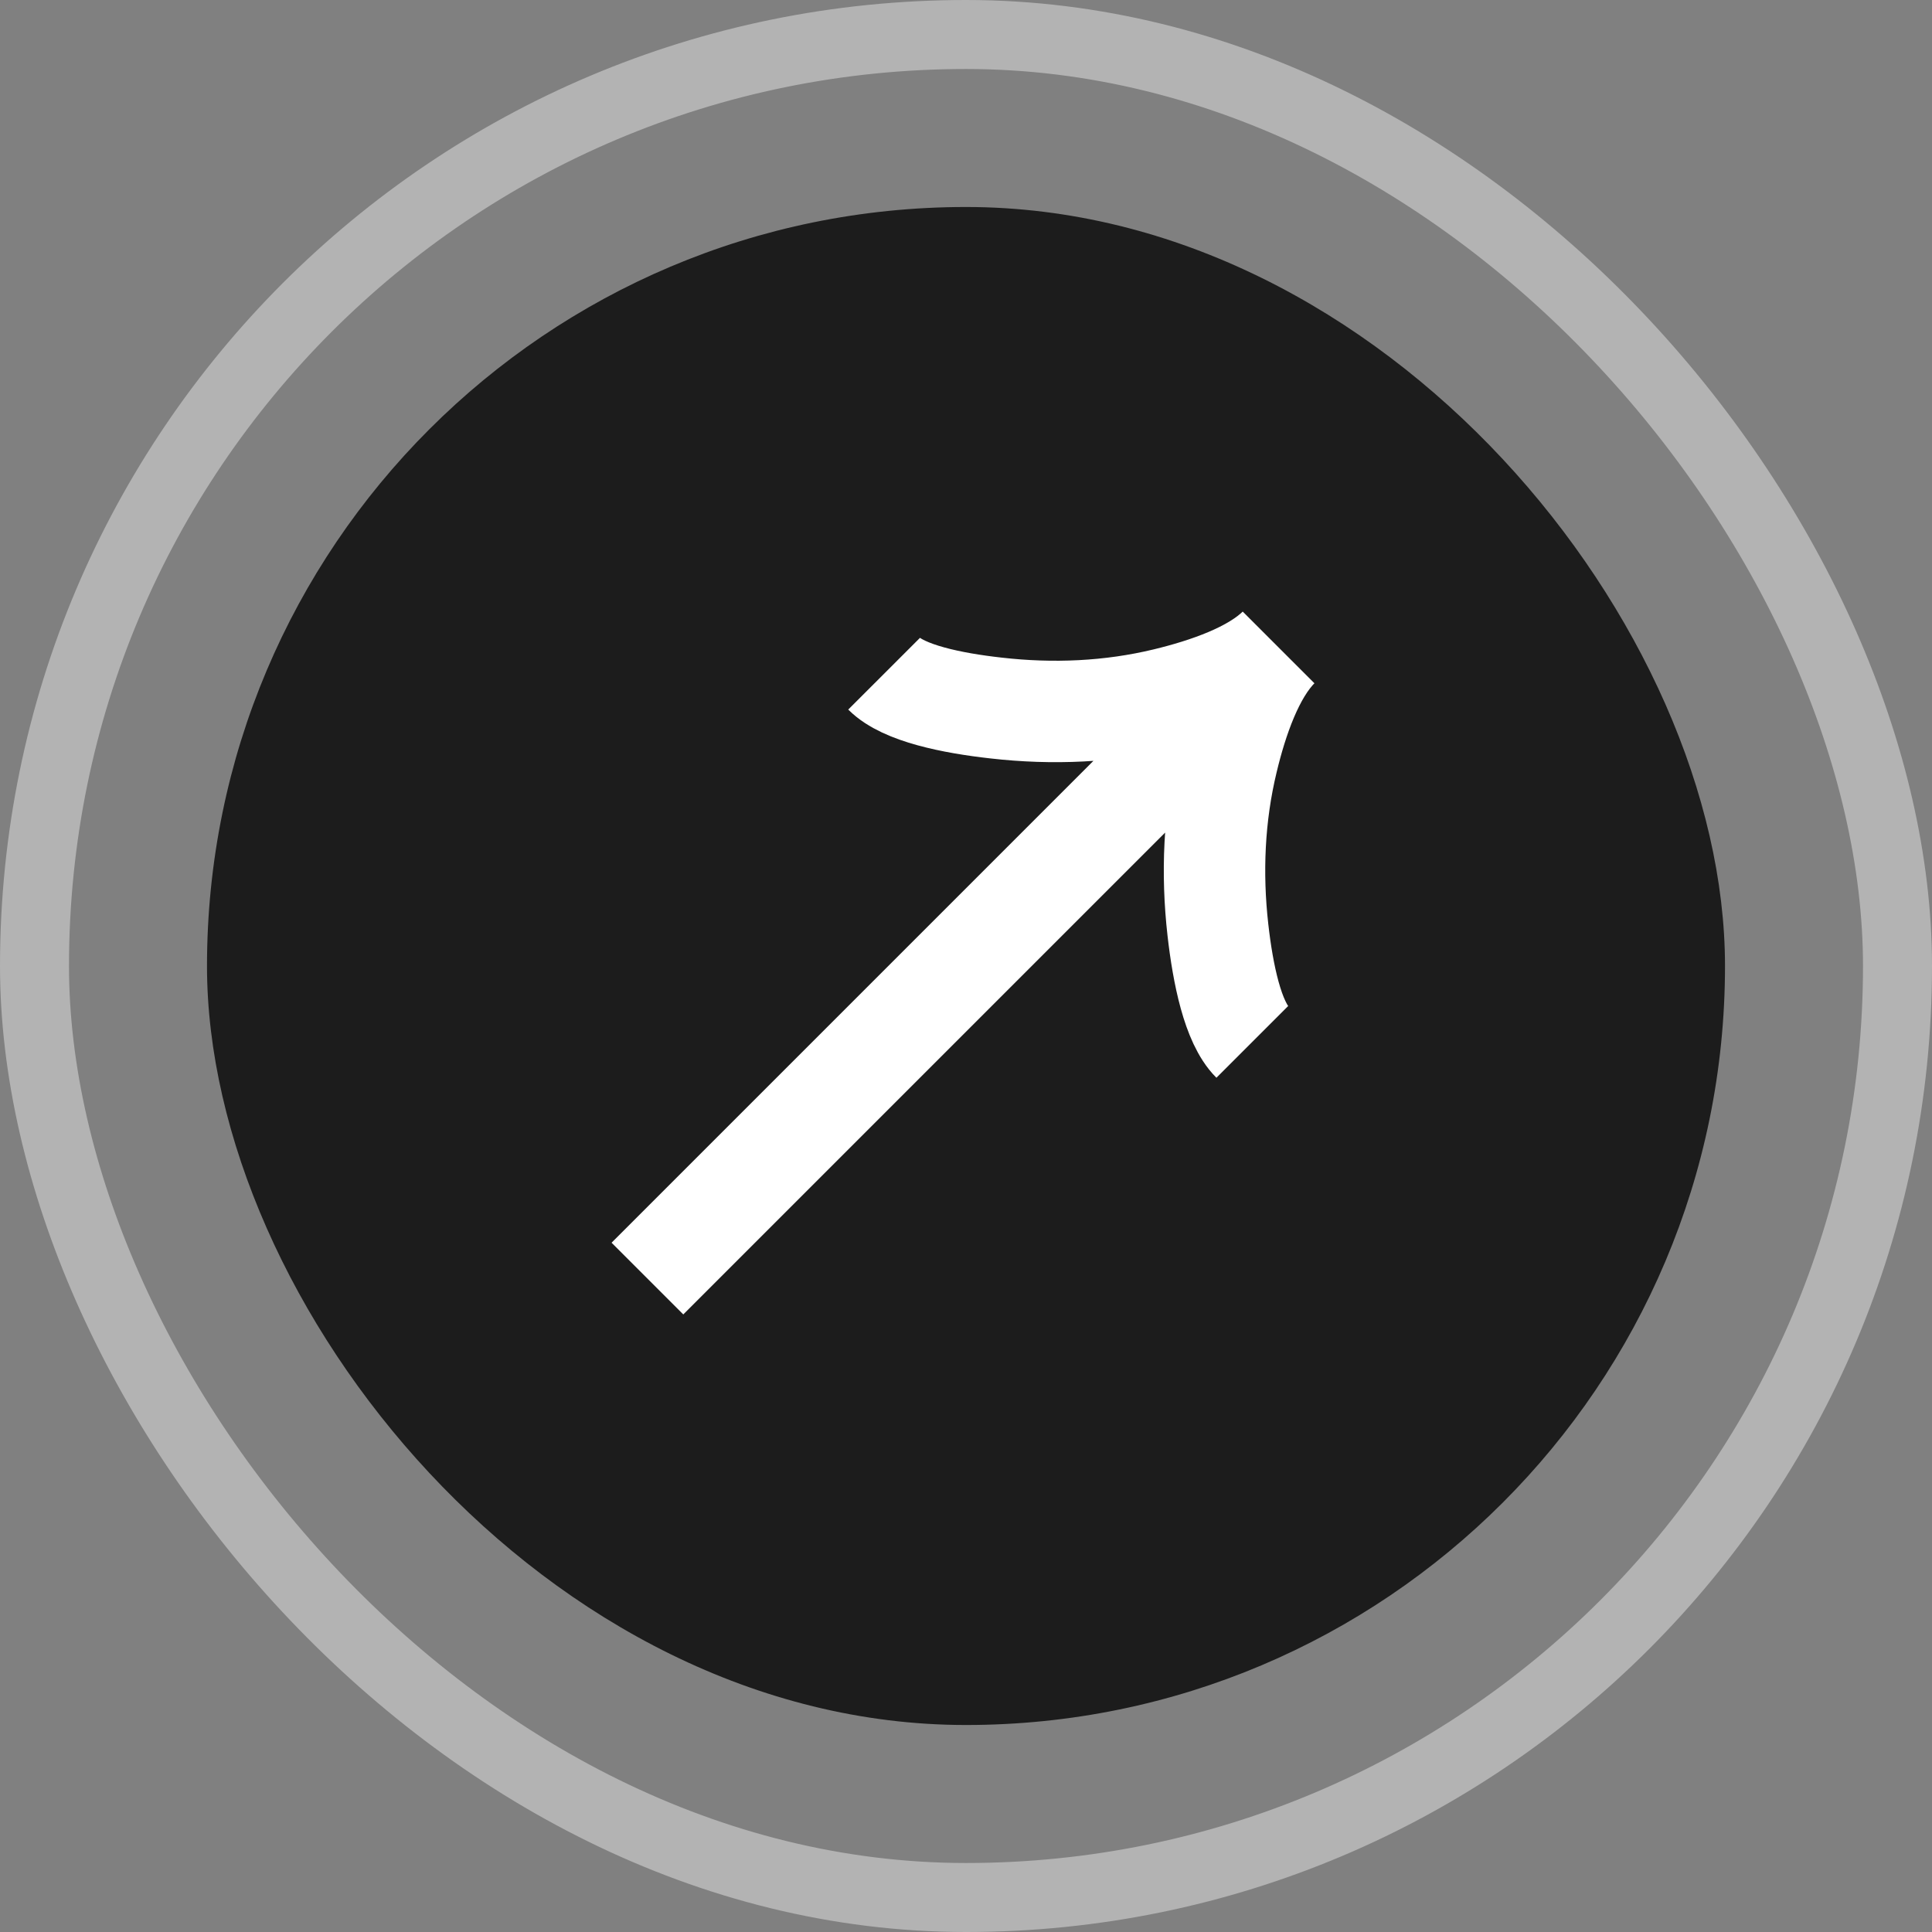 <svg width="28" height="28" viewBox="0 0 28 28" fill="none" xmlns="http://www.w3.org/2000/svg">
<rect x="0" y="0" width="28" height="28" fill="#808080" stroke="none"/>
<rect x="3" y="3" width="22" height="22" rx="11" fill="#1C1C1C"/>
<g clip-path="url(#clip0_12434_7211)">
<path d="M12.813 9.764C13.096 10.047 13.797 10.19 14.434 10.261C15.255 10.355 16.089 10.32 16.892 10.126C17.493 9.981 18.165 9.747 18.53 9.383M18.53 9.383C18.165 9.747 17.931 10.419 17.787 11.021C17.593 11.824 17.558 12.657 17.651 13.478C17.723 14.115 17.867 14.818 18.149 15.1M18.53 9.383L9.383 18.53" stroke="white" stroke-width="1.47"/>
</g>
<rect x="0.5" y="0.5" width="27" height="27" rx="13.5" stroke="white" stroke-opacity="0.4"/>
<defs>
<clipPath id="clip0_12434_7211">
<rect width="12.397" height="12.936" fill="white" transform="translate(14.147 5) rotate(45)"/>
</clipPath>
</defs>
</svg>
